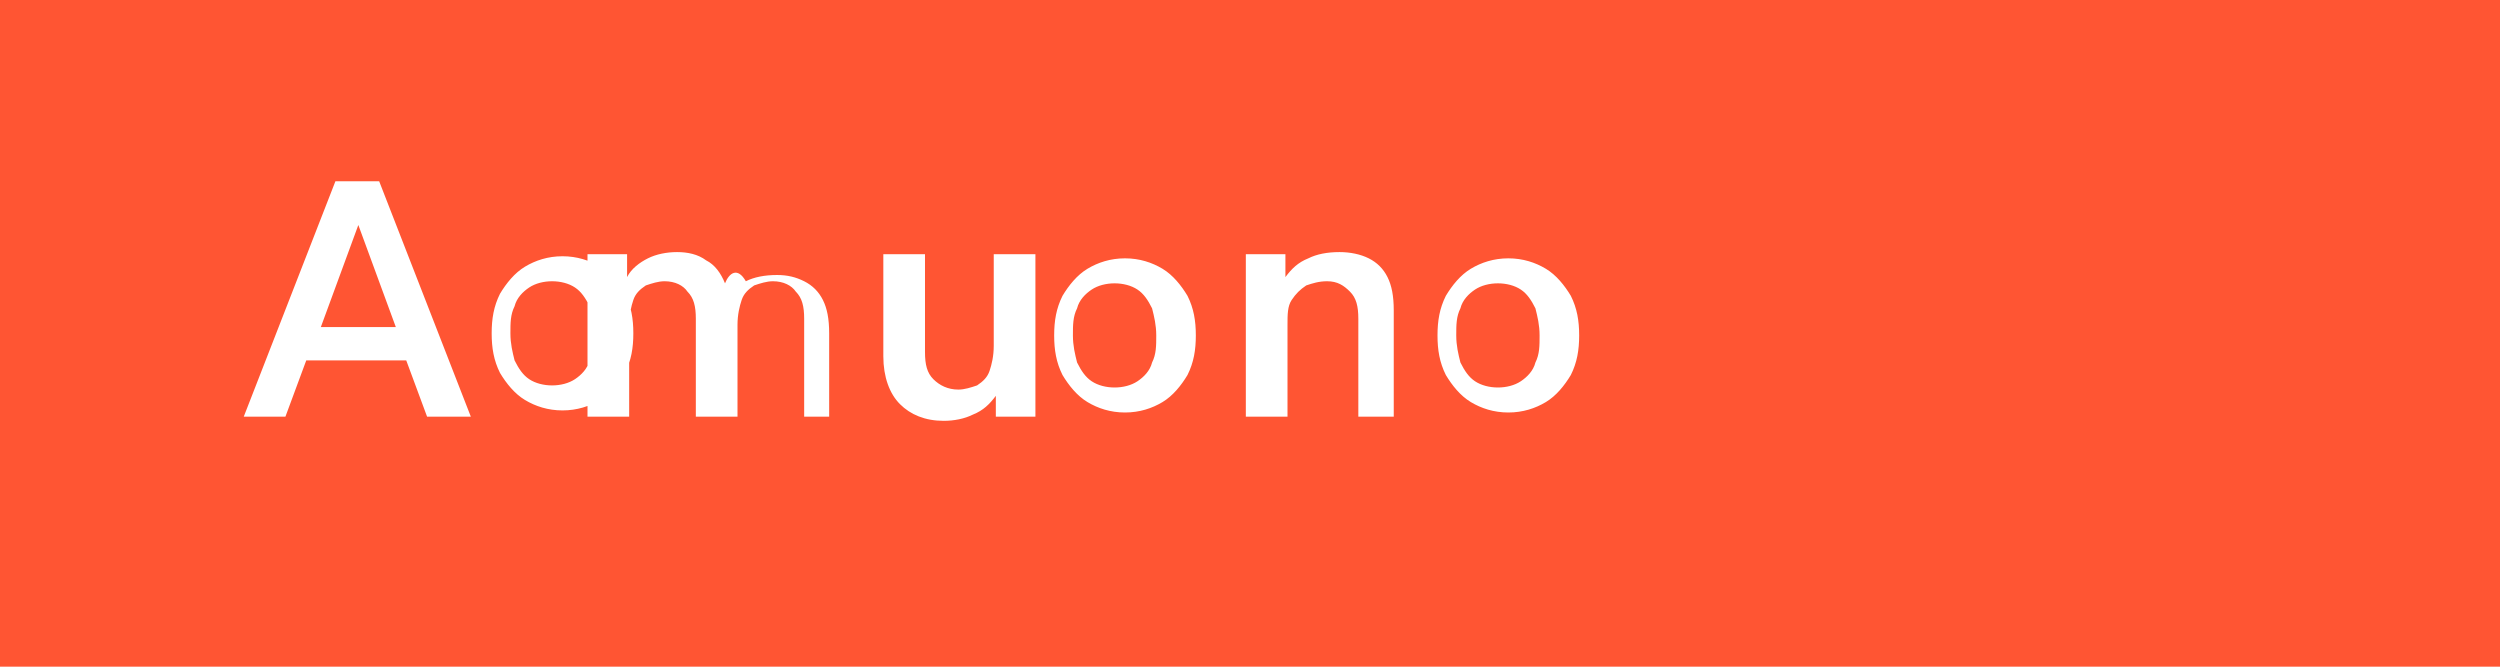<svg width="120" height="32" viewBox="0 0 120 32" fill="none" xmlns="http://www.w3.org/2000/svg">
  <path fill="#FF5533" d="M0 0h120v32H0z"/>
  <path fill="#fff" d="M22.6 20h-2.1l-1-2.7h-4.8L13.7 20h-2l4.4-11.3h2.1L22.6 20zm-3.6-4.3l-1.8-4.9-1.8 4.9h3.6zm11.4.3c0 .7-.1 1.3-.4 1.9-.3.5-.7 1-1.2 1.3-.5.3-1.1.5-1.8.5-.7 0-1.3-.2-1.8-.5-.5-.3-.9-.8-1.2-1.3-.3-.6-.4-1.2-.4-1.9s.1-1.3.4-1.9c.3-.5.7-1 1.2-1.3.5-.3 1.1-.5 1.8-.5.7 0 1.3.2 1.8.5.5.3.9.8 1.2 1.3.3.6.4 1.2.4 1.9zm-1.9 0c0-.5-.1-.9-.2-1.3-.2-.4-.4-.7-.7-.9-.3-.2-.7-.3-1.1-.3-.4 0-.8.1-1.1.3-.3.2-.6.5-.7.9-.2.4-.2.8-.2 1.3s.1.9.2 1.3c.2.4.4.7.7.9.3.2.7.3 1.1.3.4 0 .8-.1 1.1-.3.3-.2.6-.5.7-.9.2-.4.2-.8.2-1.3zm12.1 4h-2v-4.7c0-.6-.1-1-.4-1.3-.2-.3-.6-.5-1.1-.5-.3 0-.6.1-.9.2-.3.2-.5.4-.6.7-.1.3-.2.7-.2 1.2V20h-2v-4.7c0-.6-.1-1-.4-1.3-.2-.3-.6-.5-1.1-.5-.3 0-.6.1-.9.2-.3.2-.5.4-.6.7-.1.3-.2.7-.2 1.2V20h-2v-7.8h1.9v1.1c.2-.4.6-.7 1-.9.4-.2.9-.3 1.4-.3.5 0 1 .1 1.4.4.4.2.7.6.9 1.1.2-.5.6-.8 1-.1.4-.2.9-.3 1.5-.3.5 0 .9.1 1.3.3.4.2.7.5.9.9.2.4.3.9.3 1.6V20zm9.2 0h-2v-1c-.3.4-.6.7-1.1.9-.4.2-.9.3-1.4.3-.9 0-1.6-.3-2.1-.8-.5-.5-.8-1.3-.8-2.3v-4.9h2v4.7c0 .6.1 1 .4 1.3.3.3.7.5 1.2.5.3 0 .6-.1.9-.2.3-.2.5-.4.6-.7.1-.3.2-.7.2-1.2v-4.4h2V20zm7.6-3.9c0 .7-.1 1.3-.4 1.9-.3.5-.7 1-1.2 1.3-.5.3-1.1.5-1.8.5-.7 0-1.3-.2-1.8-.5-.5-.3-.9-.8-1.2-1.3-.3-.6-.4-1.2-.4-1.9s.1-1.3.4-1.9c.3-.5.7-1 1.2-1.3.5-.3 1.1-.5 1.8-.5.7 0 1.3.2 1.8.5.5.3.9.8 1.2 1.3.3.6.4 1.2.4 1.9zm-1.9 0c0-.5-.1-.9-.2-1.3-.2-.4-.4-.7-.7-.9-.3-.2-.7-.3-1.1-.3-.4 0-.8.1-1.1.3-.3.2-.6.5-.7.9-.2.4-.2.8-.2 1.3s.1.9.2 1.3c.2.4.4.7.7.9.3.2.7.3 1.1.3.4 0 .8-.1 1.1-.3.3-.2.6-.5.7-.9.2-.4.2-.8.2-1.3zm11.7 3.9h-2v-4.7c0-.6-.1-1-.4-1.3-.3-.3-.6-.5-1.1-.5-.4 0-.7.1-1 .2-.3.2-.5.4-.7.7-.2.3-.2.7-.2 1.2V20h-2v-7.8h1.9v1.1c.3-.4.6-.7 1.1-.9.4-.2.9-.3 1.5-.3.5 0 1 .1 1.4.3.4.2.7.5.9.9.2.4.3.9.3 1.6V20zm8.6-3.9c0 .7-.1 1.3-.4 1.9-.3.5-.7 1-1.2 1.3-.5.3-1.1.5-1.8.5-.7 0-1.3-.2-1.8-.5-.5-.3-.9-.8-1.2-1.3-.3-.6-.4-1.2-.4-1.9s.1-1.3.4-1.9c.3-.5.7-1 1.2-1.3.5-.3 1.1-.5 1.8-.5.7 0 1.3.2 1.8.5.5.3.9.8 1.2 1.3.3.6.4 1.2.4 1.9zm-1.9 0c0-.5-.1-.9-.2-1.3-.2-.4-.4-.7-.7-.9-.3-.2-.7-.3-1.1-.3-.4 0-.8.1-1.1.3-.3.2-.6.5-.7.9-.2.4-.2.8-.2 1.3s.1.9.2 1.3c.2.4.4.7.7.9.3.2.7.3 1.1.3.4 0 .8-.1 1.1-.3.3-.2.6-.5.7-.9.2-.4.2-.8.2-1.3z"/>
</svg>
